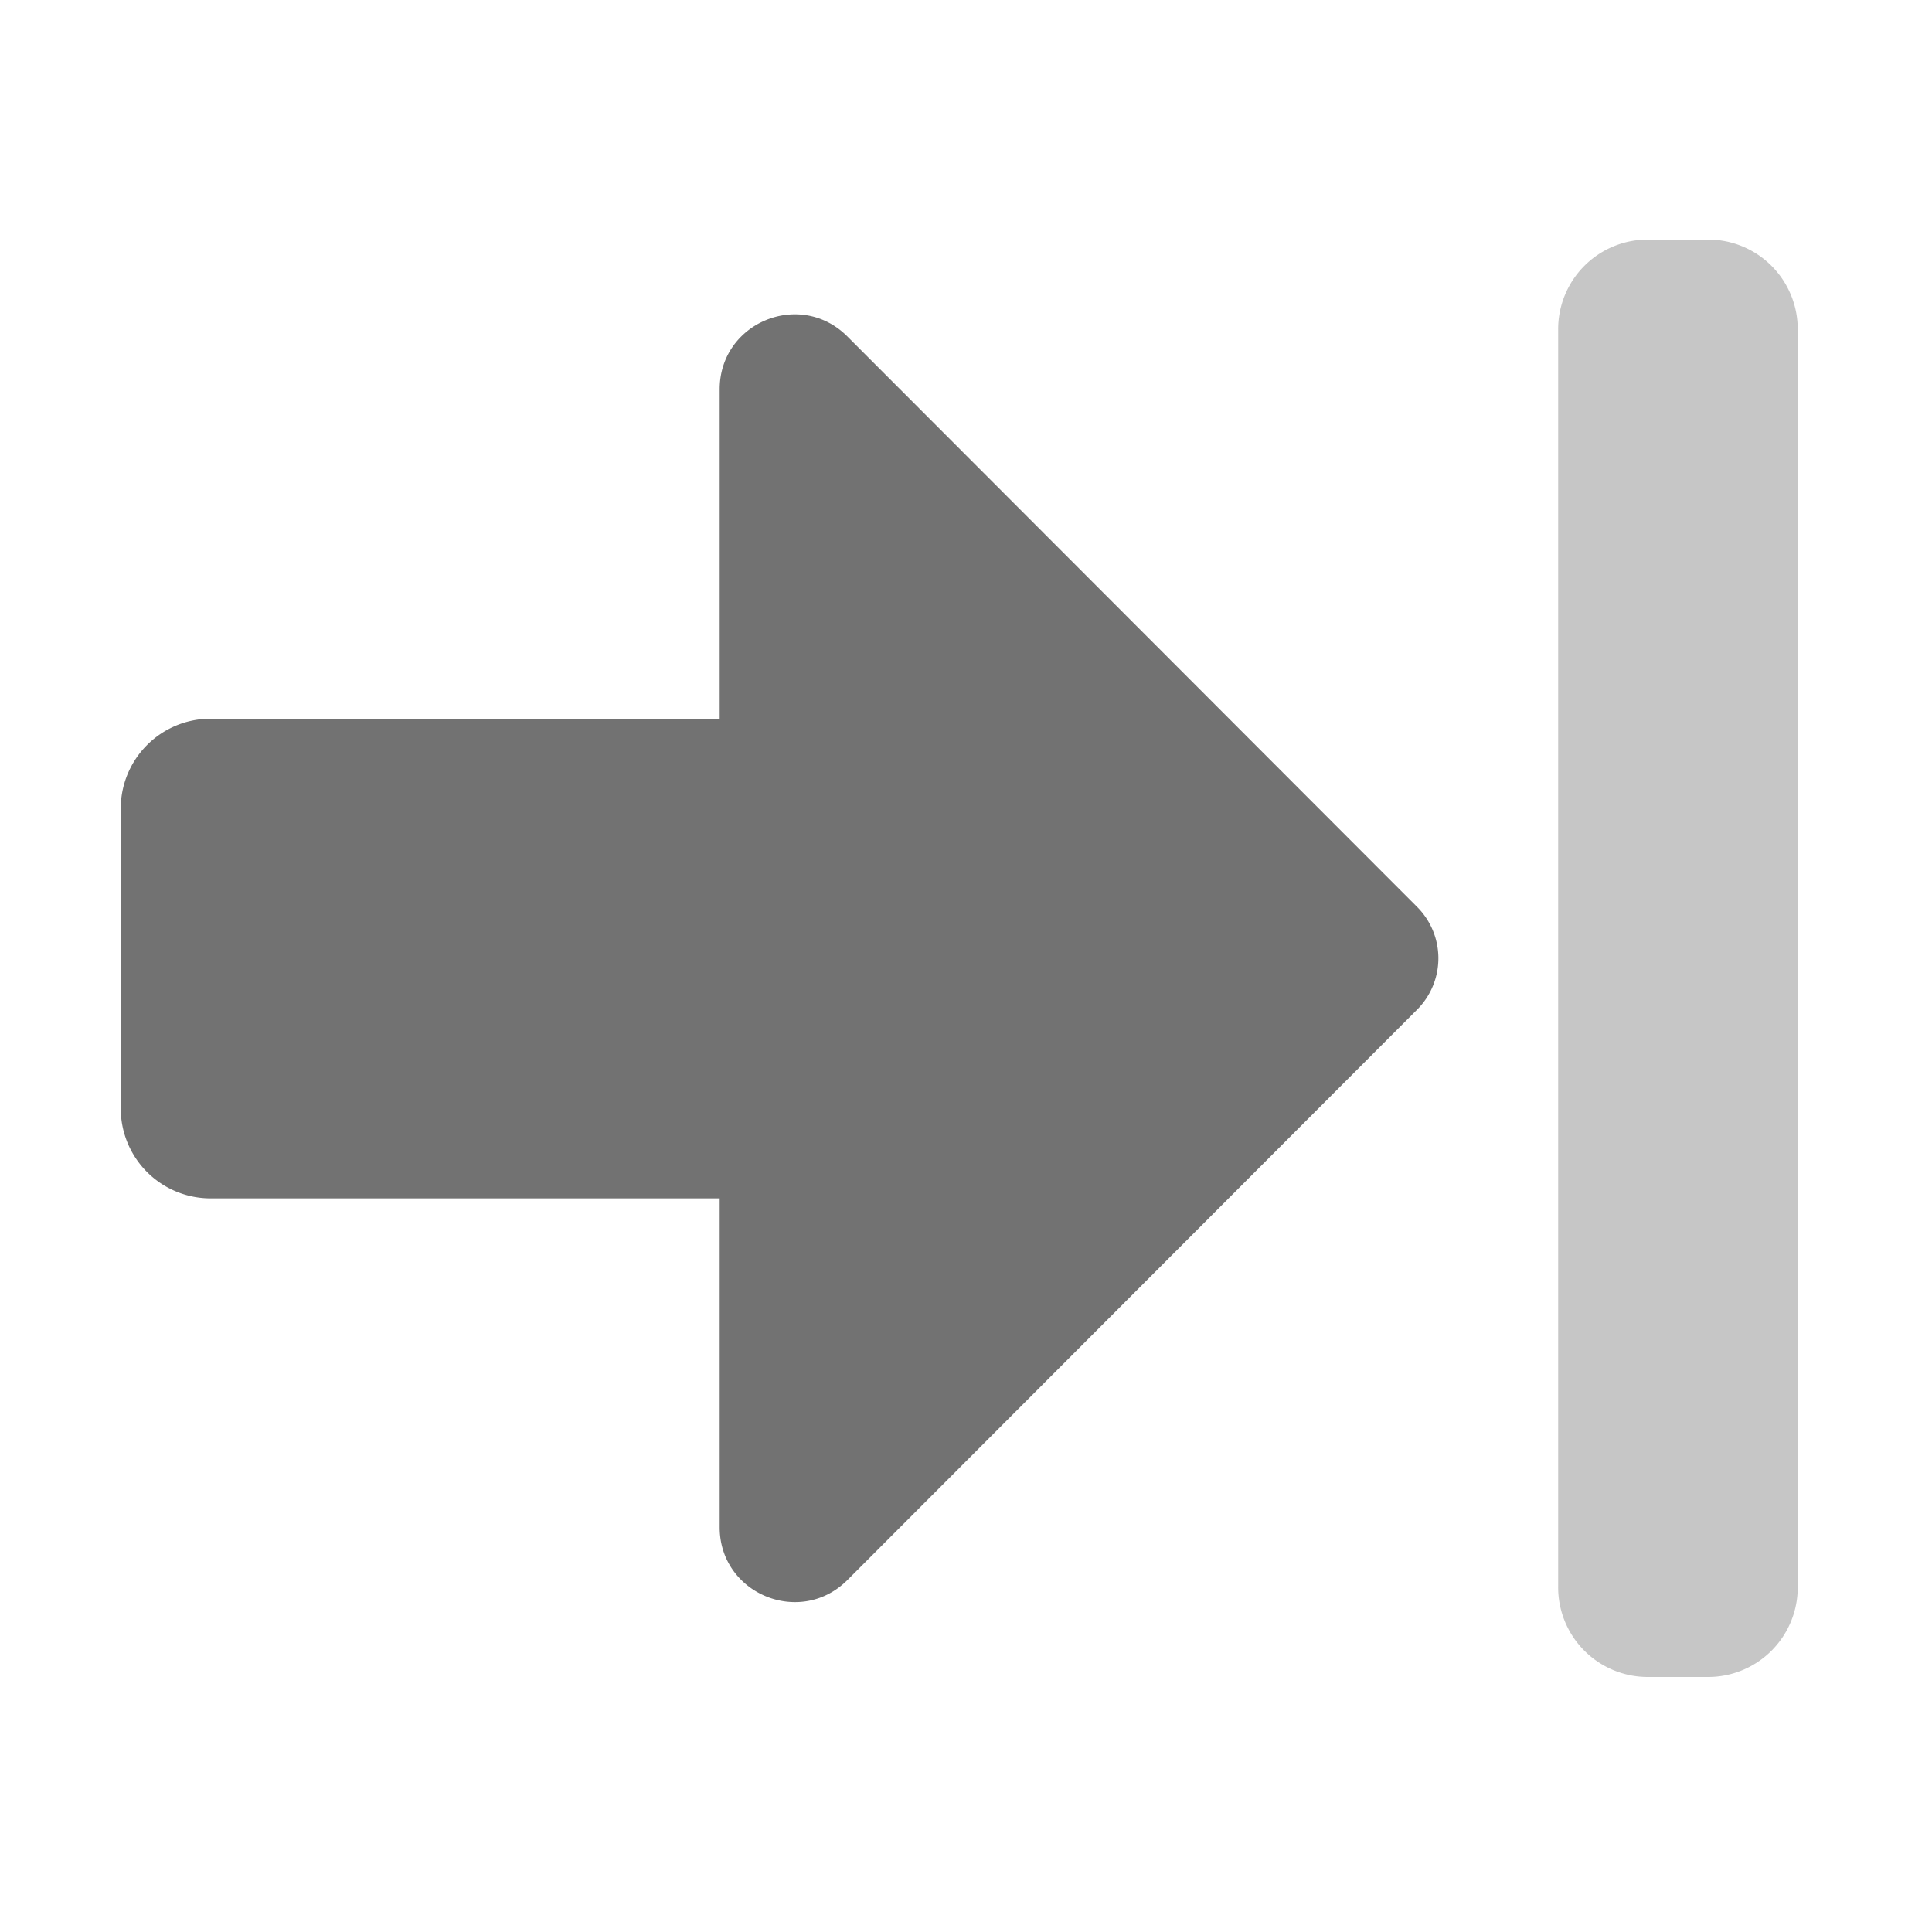 ﻿<?xml version='1.0' encoding='UTF-8'?>
<svg viewBox="-2 0 32 32" xmlns="http://www.w3.org/2000/svg">
  <g transform="matrix(0.062, 0, 0, 0.062, 0, 0)">
    <defs>
      <style>.fa-secondary{opacity:.4}</style>
    </defs>
    <path d="M448, 88L448, 424A23.94 23.94 0 0 1 424, 448L408, 448A23.94 23.94 0 0 1 384, 424L384, 88A23.94 23.94 0 0 1 408, 64L424, 64A23.94 23.94 0 0 1 448, 88z" fill="#727272" opacity="0.4" fill-opacity="1" class="Black" />
    <path d="M0, 296.11L0, 216A24 24 0 0 1 24, 192L160, 192L160, 104C160, 86.18 181.51, 77.27 194.11, 89.88L346.37, 242.33A19.4 19.4 0 0 1 346.37, 269.67L194.14, 422.09C181.54, 434.7 160, 425.79 160, 408L160, 320.14L24, 320.14A24 24 0 0 1 0, 296.11z" fill="#727272" fill-opacity="1" class="Black" />
  </g>
</svg>